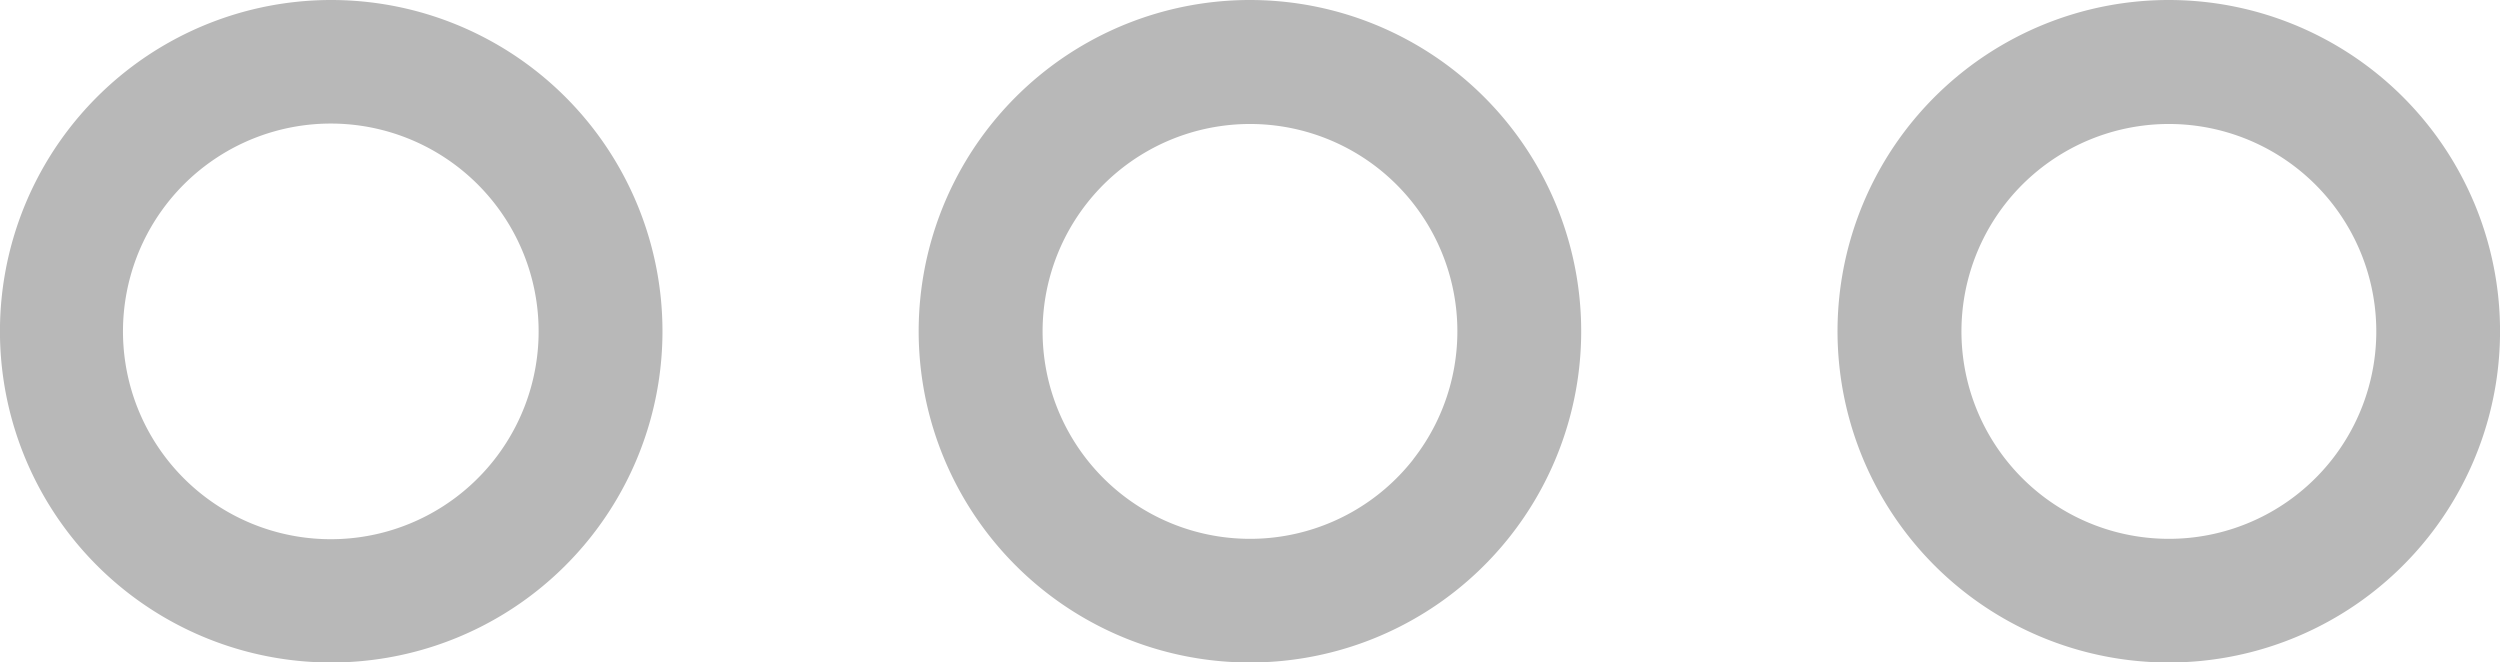 <svg xmlns="http://www.w3.org/2000/svg" width="37.291" height="9.882" viewBox="0 0 37.291 9.882">
  <g id="more" transform="translate(0.03 -188.168)">
    <path id="Path_45" data-name="Path 45" d="M21.662,189.22a4.941,4.941,0,1,0,.842,6.936,4.94,4.94,0,0,0-.842-6.936Zm-.611,5.8a3.094,3.094,0,1,1-.527-4.344A3.094,3.094,0,0,1,21.051,195.018Zm-13.093-5.8a4.941,4.941,0,1,0,.842,6.936,4.94,4.94,0,0,0-.842-6.936Zm-.611,5.8a3.1,3.1,0,1,1,.635-2.281,3.1,3.1,0,0,1-.635,2.281Zm28.021-5.8a4.941,4.941,0,1,0,.842,6.936,4.94,4.94,0,0,0-.842-6.936Zm-.611,5.8a3.094,3.094,0,1,1-.527-4.344,3.094,3.094,0,0,1,.527,4.344Z" transform="translate(0)" fill="#b8b8b8"/>
  </g>
</svg>
